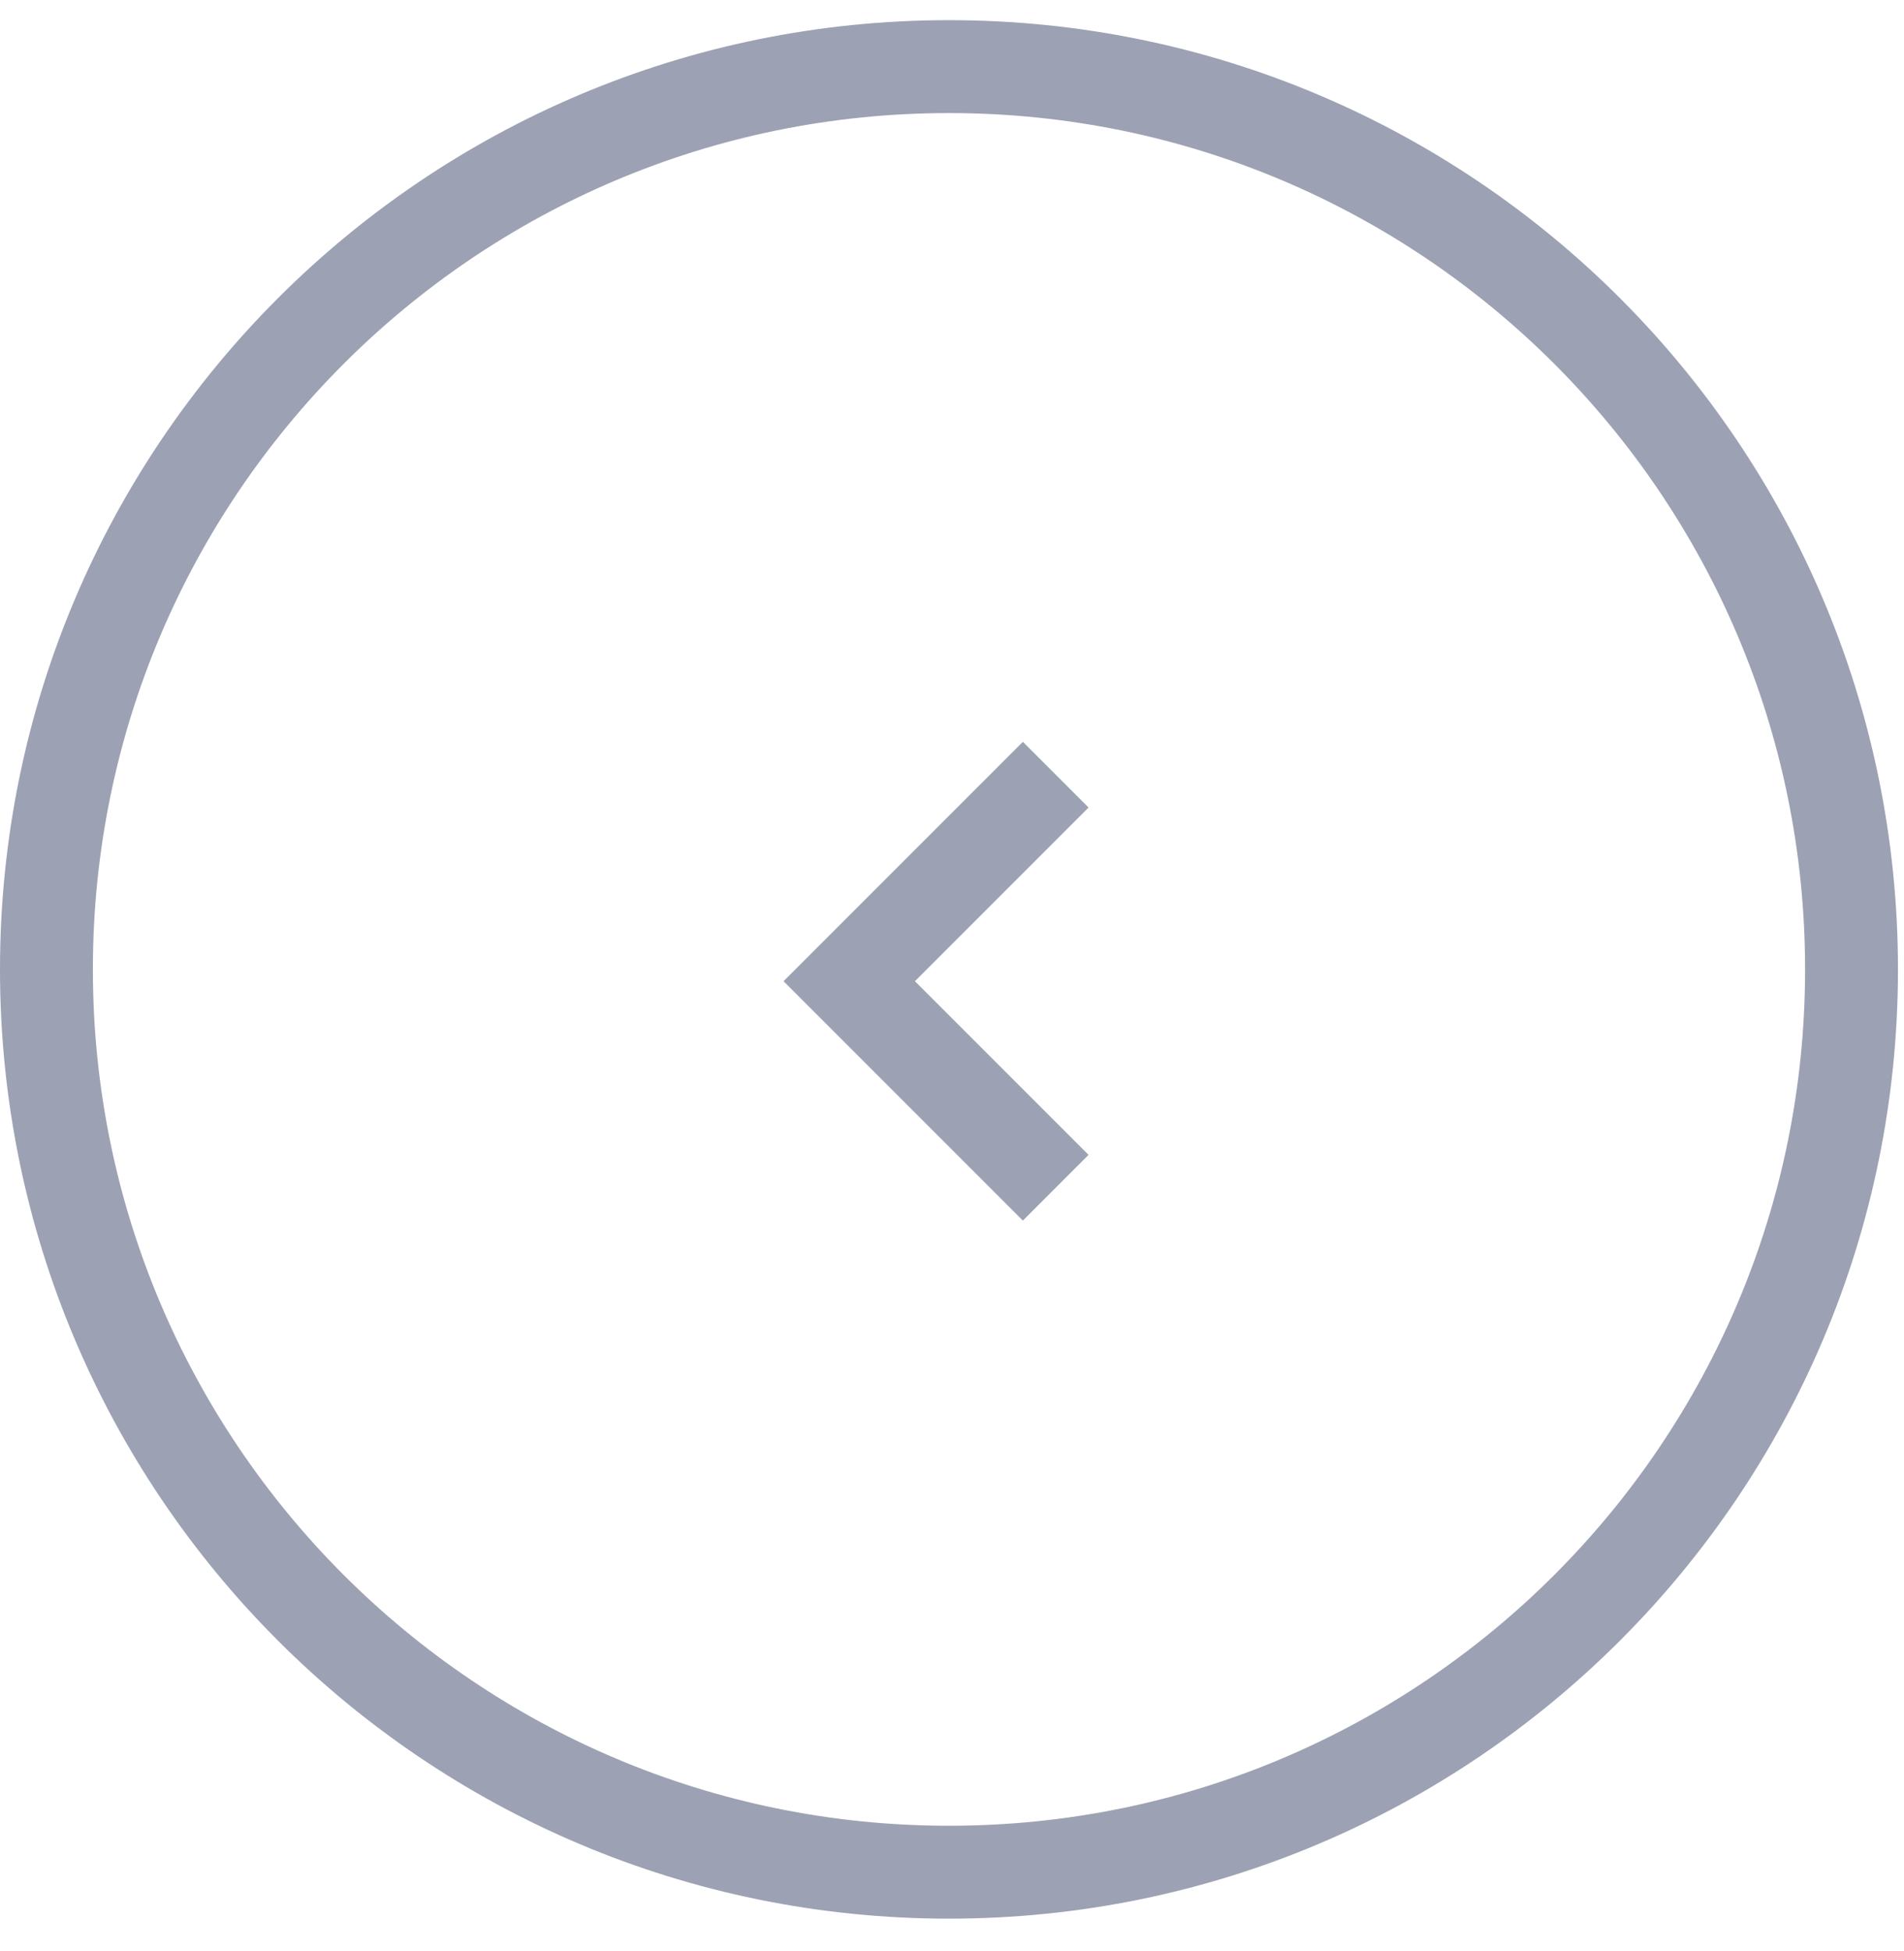 <svg width="41" height="42" viewBox="0 0 41 42" fill="none" xmlns="http://www.w3.org/2000/svg">
<path d="M1 20.869C1 10.135 9.701 1.434 20.435 1.434C31.168 1.434 39.87 10.135 39.87 20.869C39.87 31.602 31.168 40.304 20.435 40.304C9.701 40.304 1 31.602 1 20.869Z" stroke="#9CA1B4" stroke-width="2"/>
<path d="M22.733 25.569L18.287 21.123L22.733 16.677" stroke="#9CA1B4" stroke-width="2"/>
</svg>
